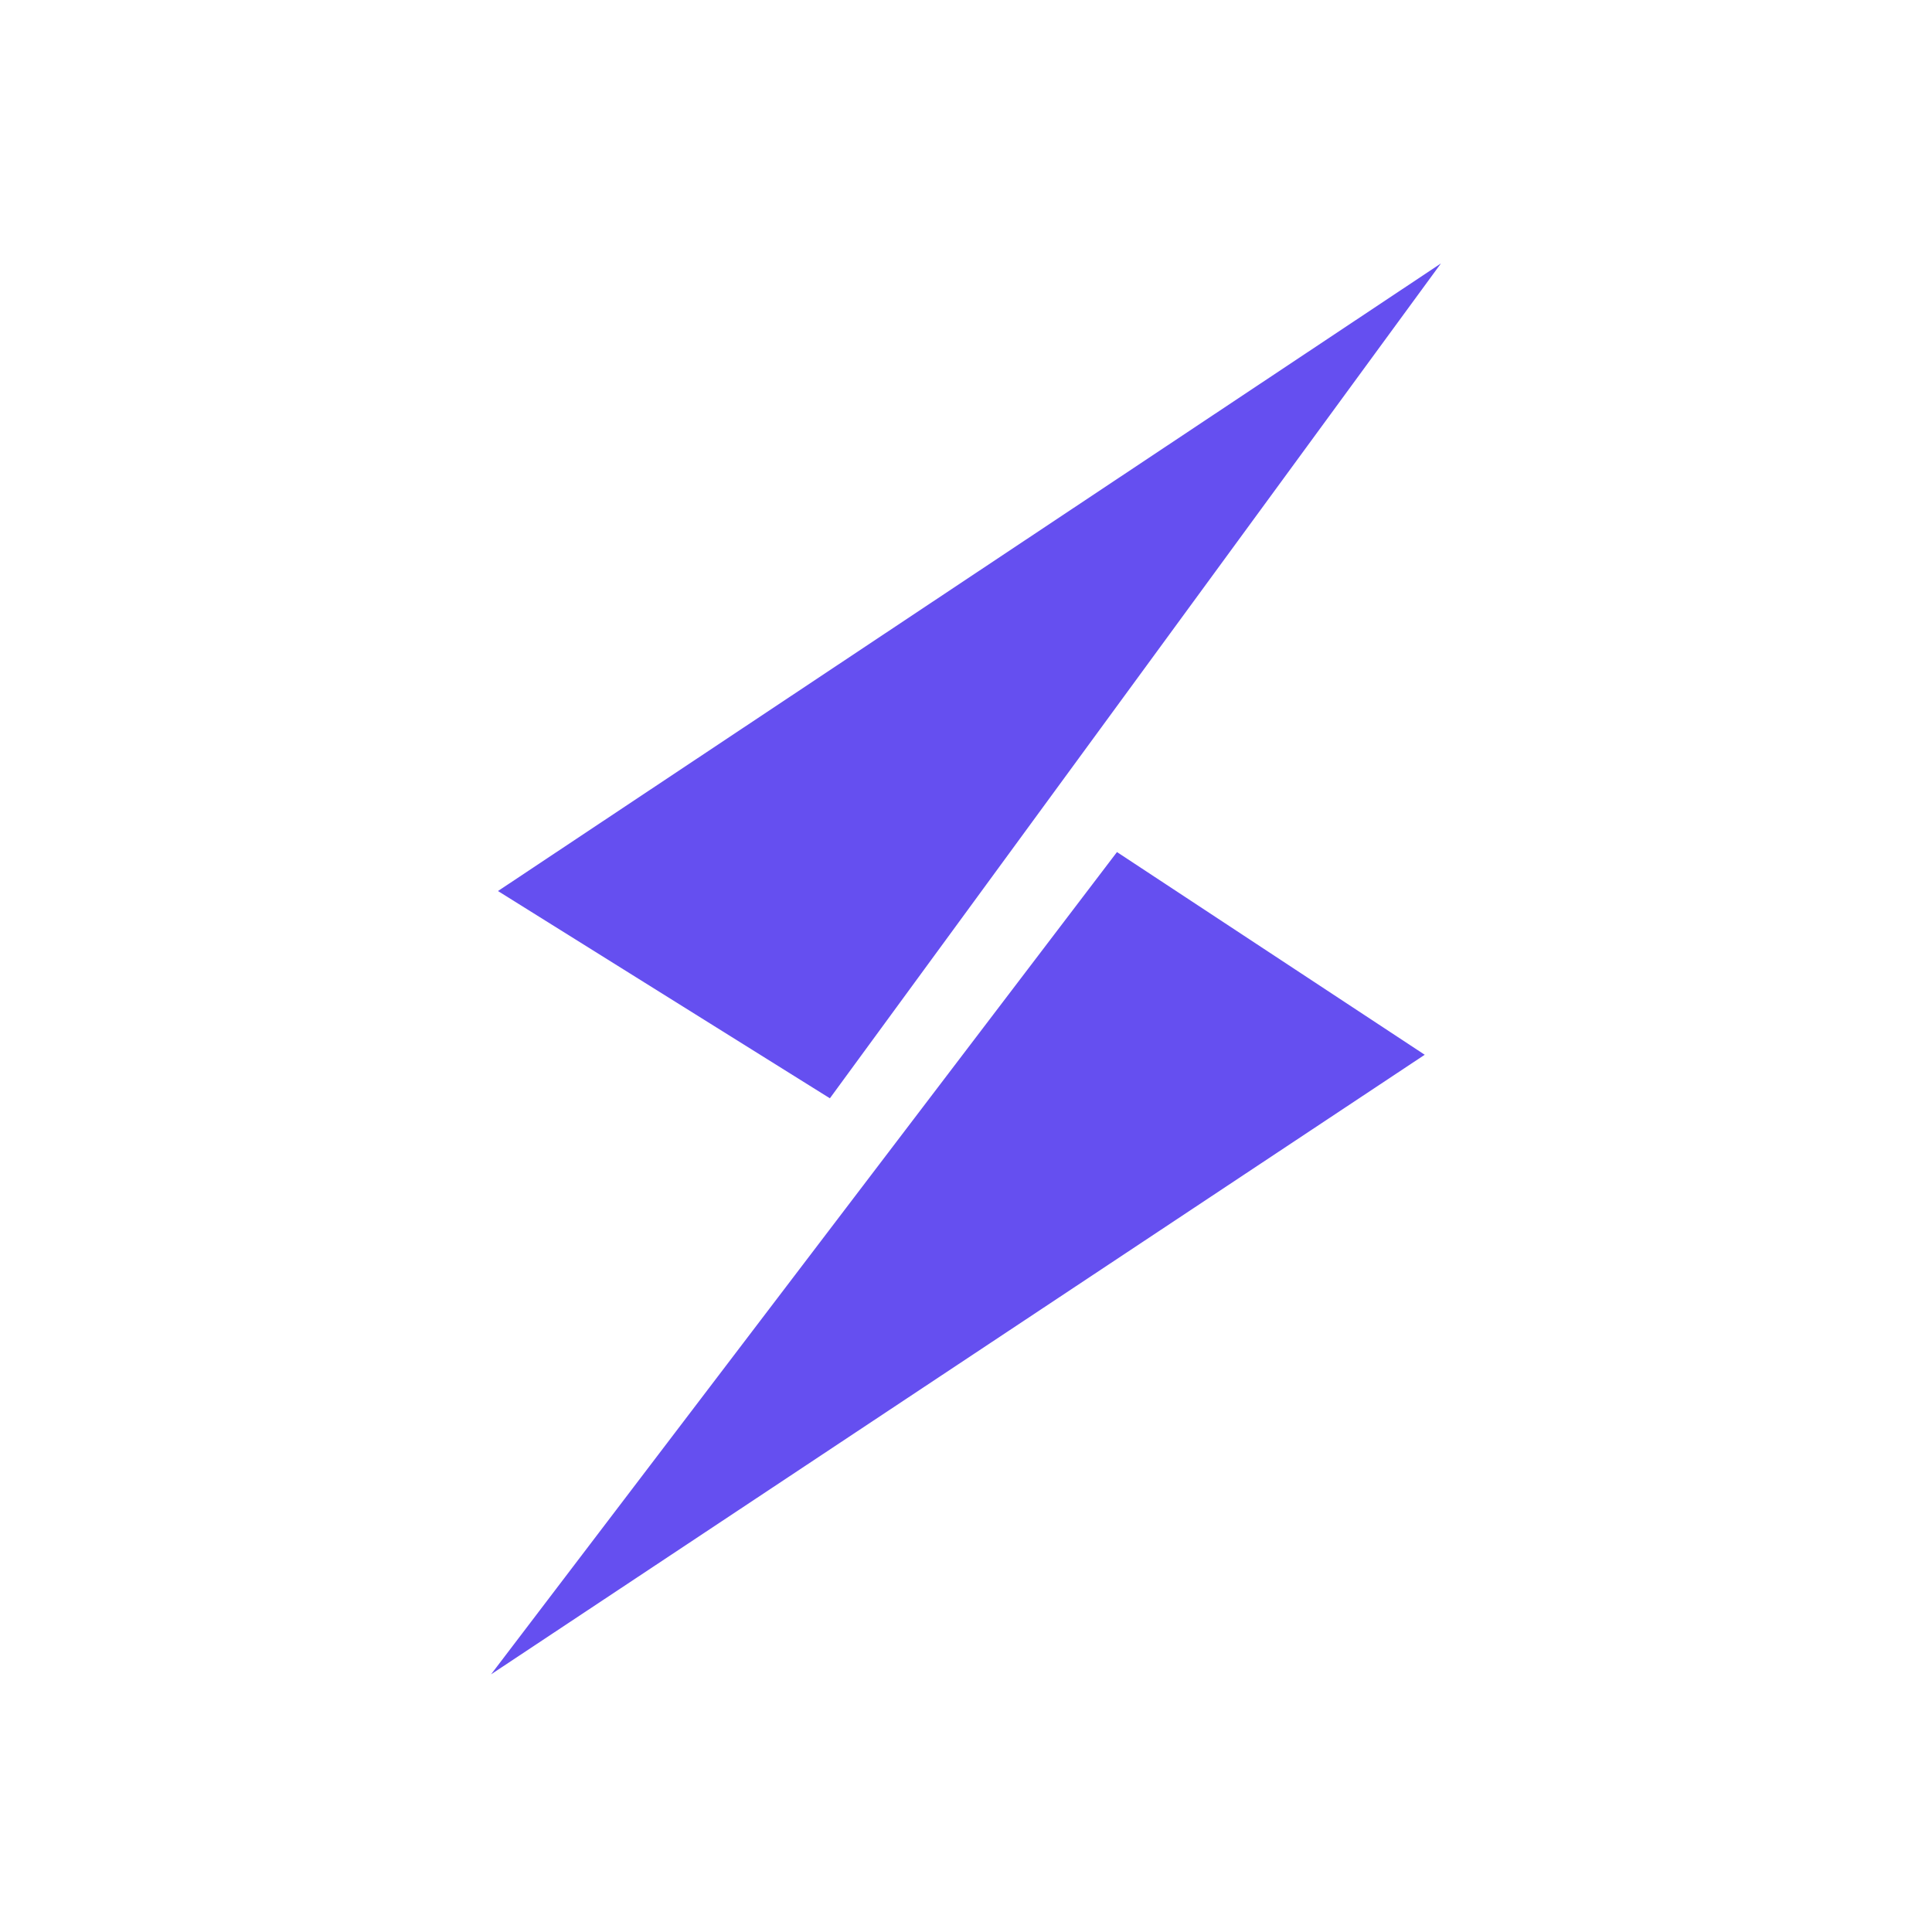 <svg
      xmlns="http://www.w3.org/2000/svg"
      width="1em"
      height="1em"
      viewBox="0 0 295 600"
      fill="none"

    >
      <path
        d="M-1.0165e-05 519.985L194.385 264.615L289.961 327.564L-1.0165e-05 519.985Z"
        fill="#654FF0"
      />
      <path
        d="M295 81.808L105.228 341.086L2.152 276.719L295 81.808Z"
        fill="#654FF0"
      />
    </svg>